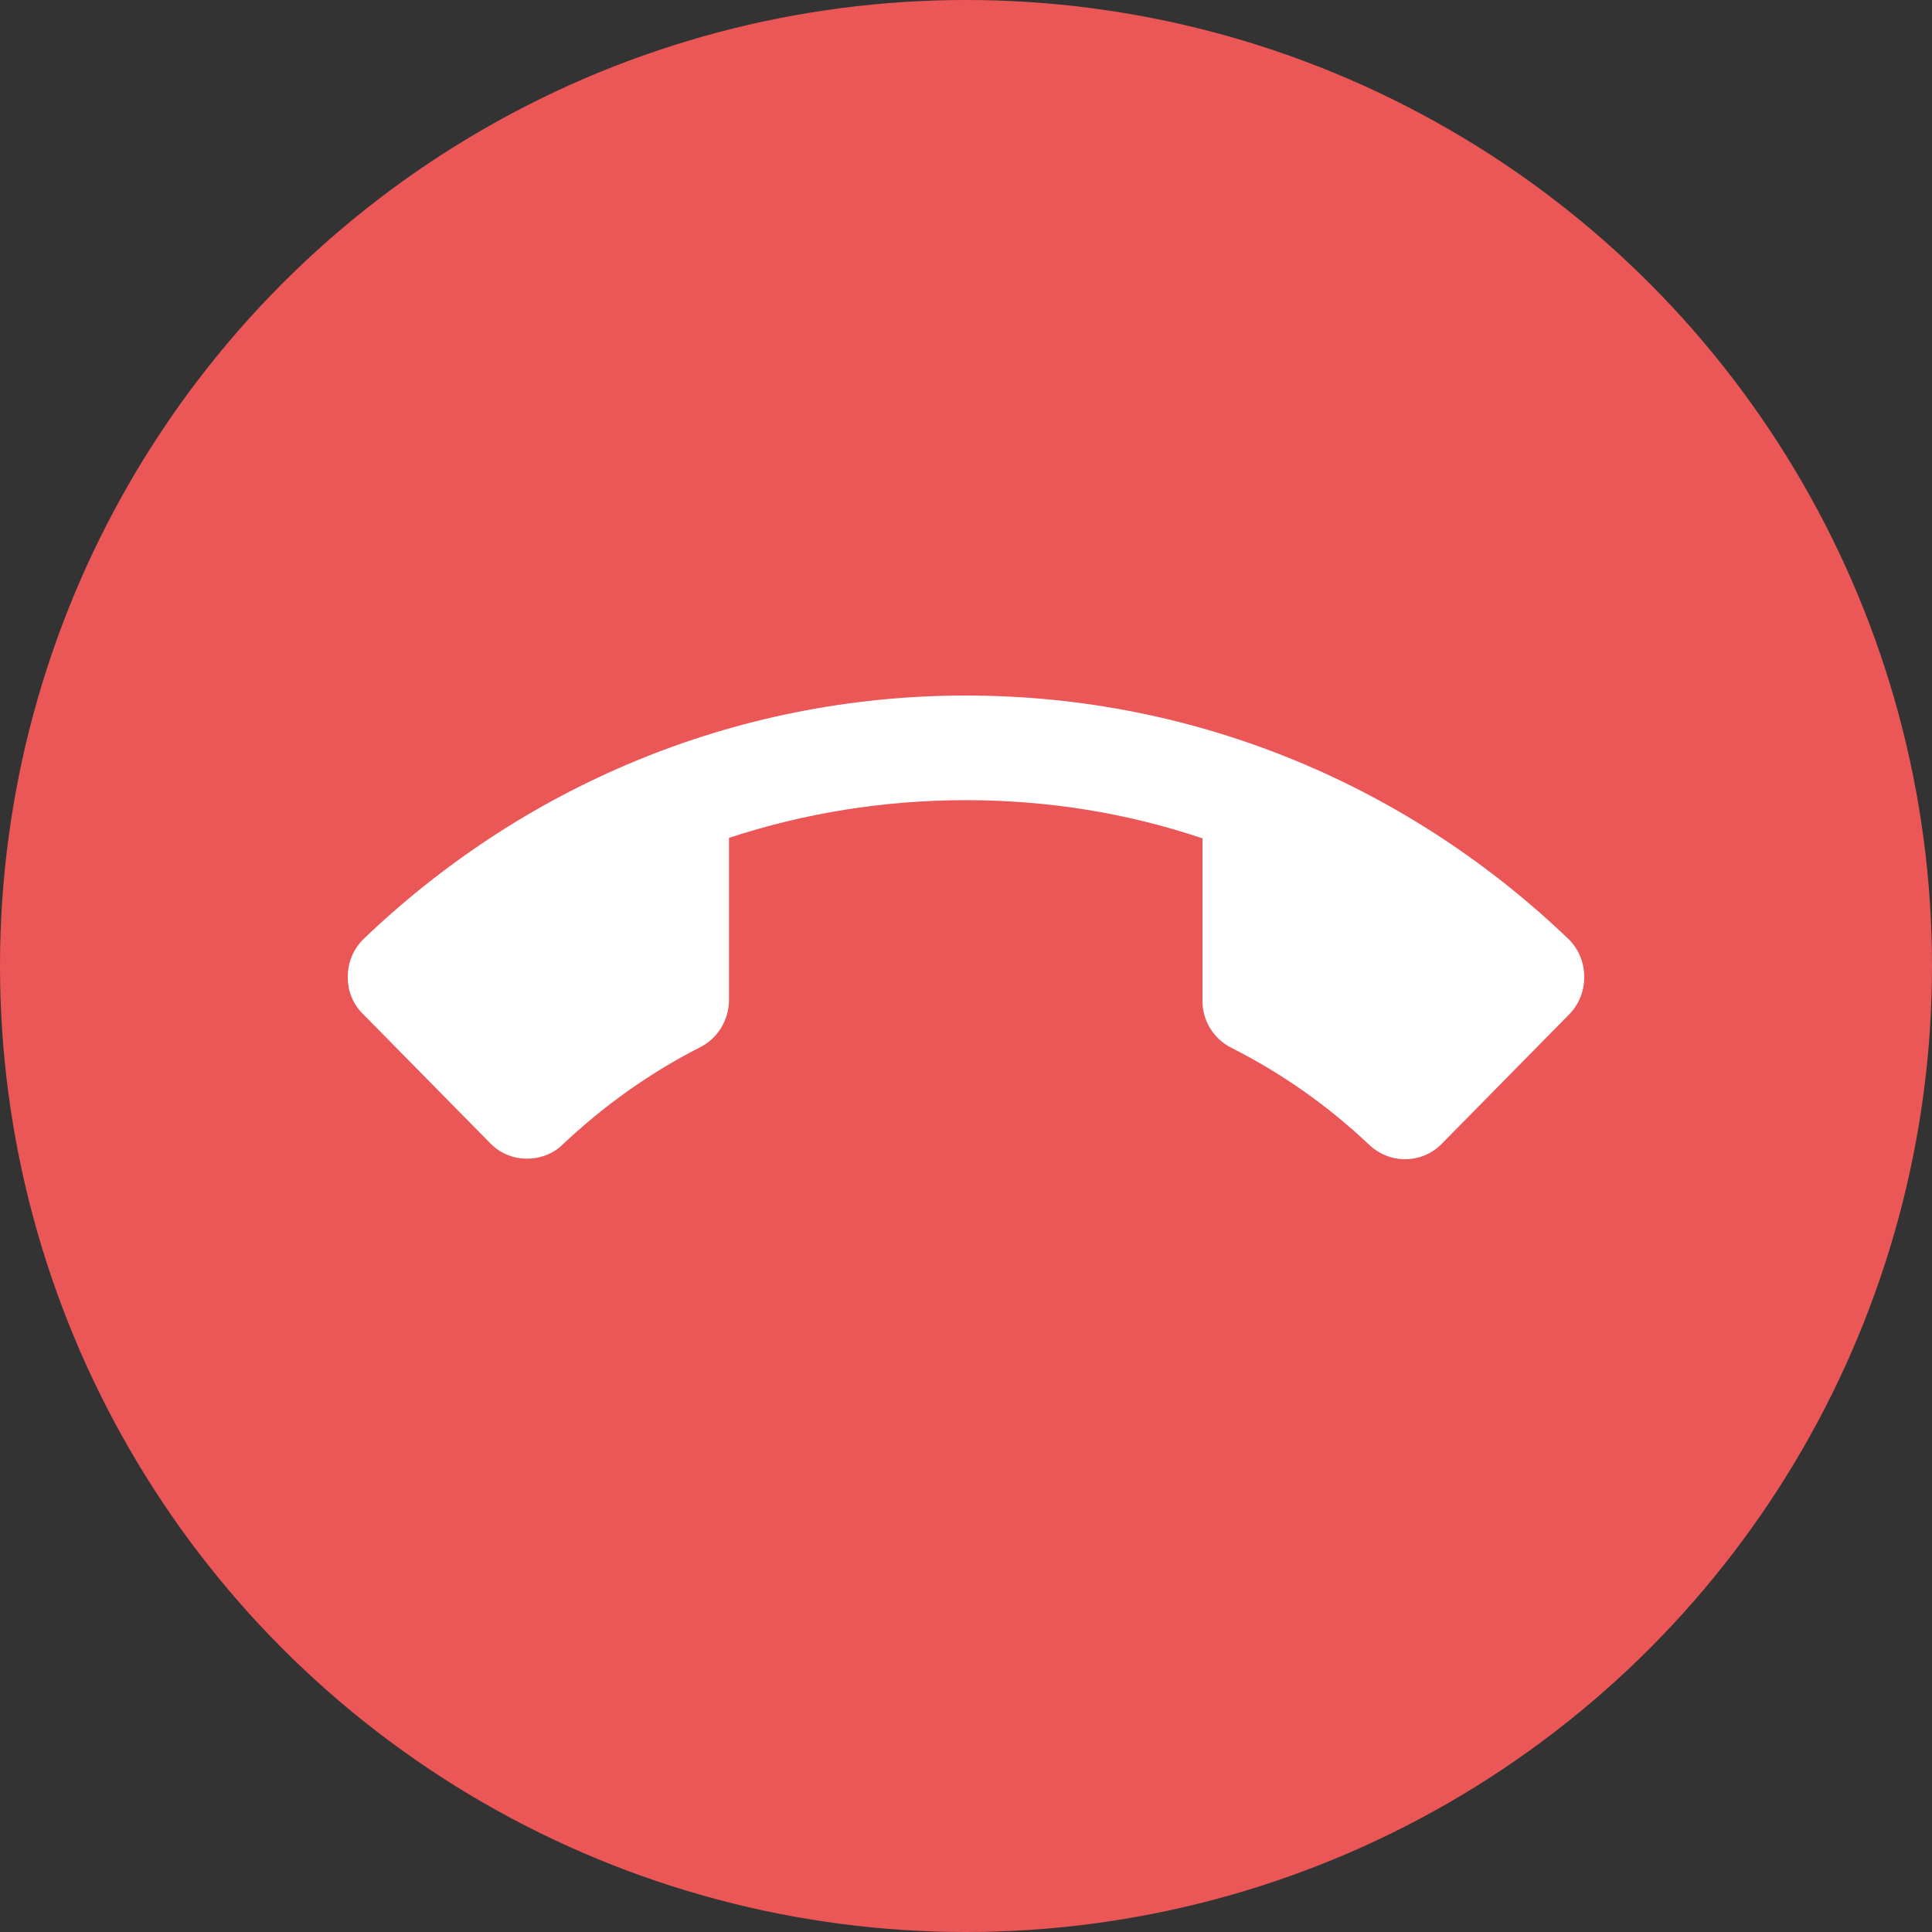<svg width="25" height="25" viewBox="0 0 25 25" fill="none" xmlns="http://www.w3.org/2000/svg">
<rect x="0" y="0" width="25" height="25" fill="#333333" stroke="none"/>
<circle cx="12.5" cy="12.5" r="12.5" fill="#EB5757"/>
<path d="M12.5 10.354C11.433 10.354 10.4 10.524 9.433 10.842V12.941C9.433 13.205 9.28 13.442 9.06 13.551C8.407 13.883 7.813 14.309 7.287 14.804C7.167 14.925 7 14.993 6.82 14.993C6.633 14.993 6.467 14.919 6.347 14.797L4.693 13.117C4.631 13.056 4.582 12.982 4.549 12.901C4.515 12.819 4.499 12.732 4.5 12.643C4.5 12.454 4.573 12.284 4.693 12.162C6.727 10.205 9.473 9 12.5 9C15.527 9 18.273 10.205 20.307 12.162C20.427 12.284 20.5 12.454 20.5 12.643C20.5 12.833 20.427 13.002 20.307 13.124L18.653 14.804C18.533 14.925 18.367 15 18.18 15C18 15 17.833 14.925 17.713 14.81C17.183 14.308 16.583 13.886 15.933 13.558C15.821 13.502 15.726 13.415 15.66 13.307C15.594 13.2 15.559 13.075 15.56 12.948V10.849C14.6 10.524 13.567 10.354 12.5 10.354Z" fill="white"/>
</svg>
